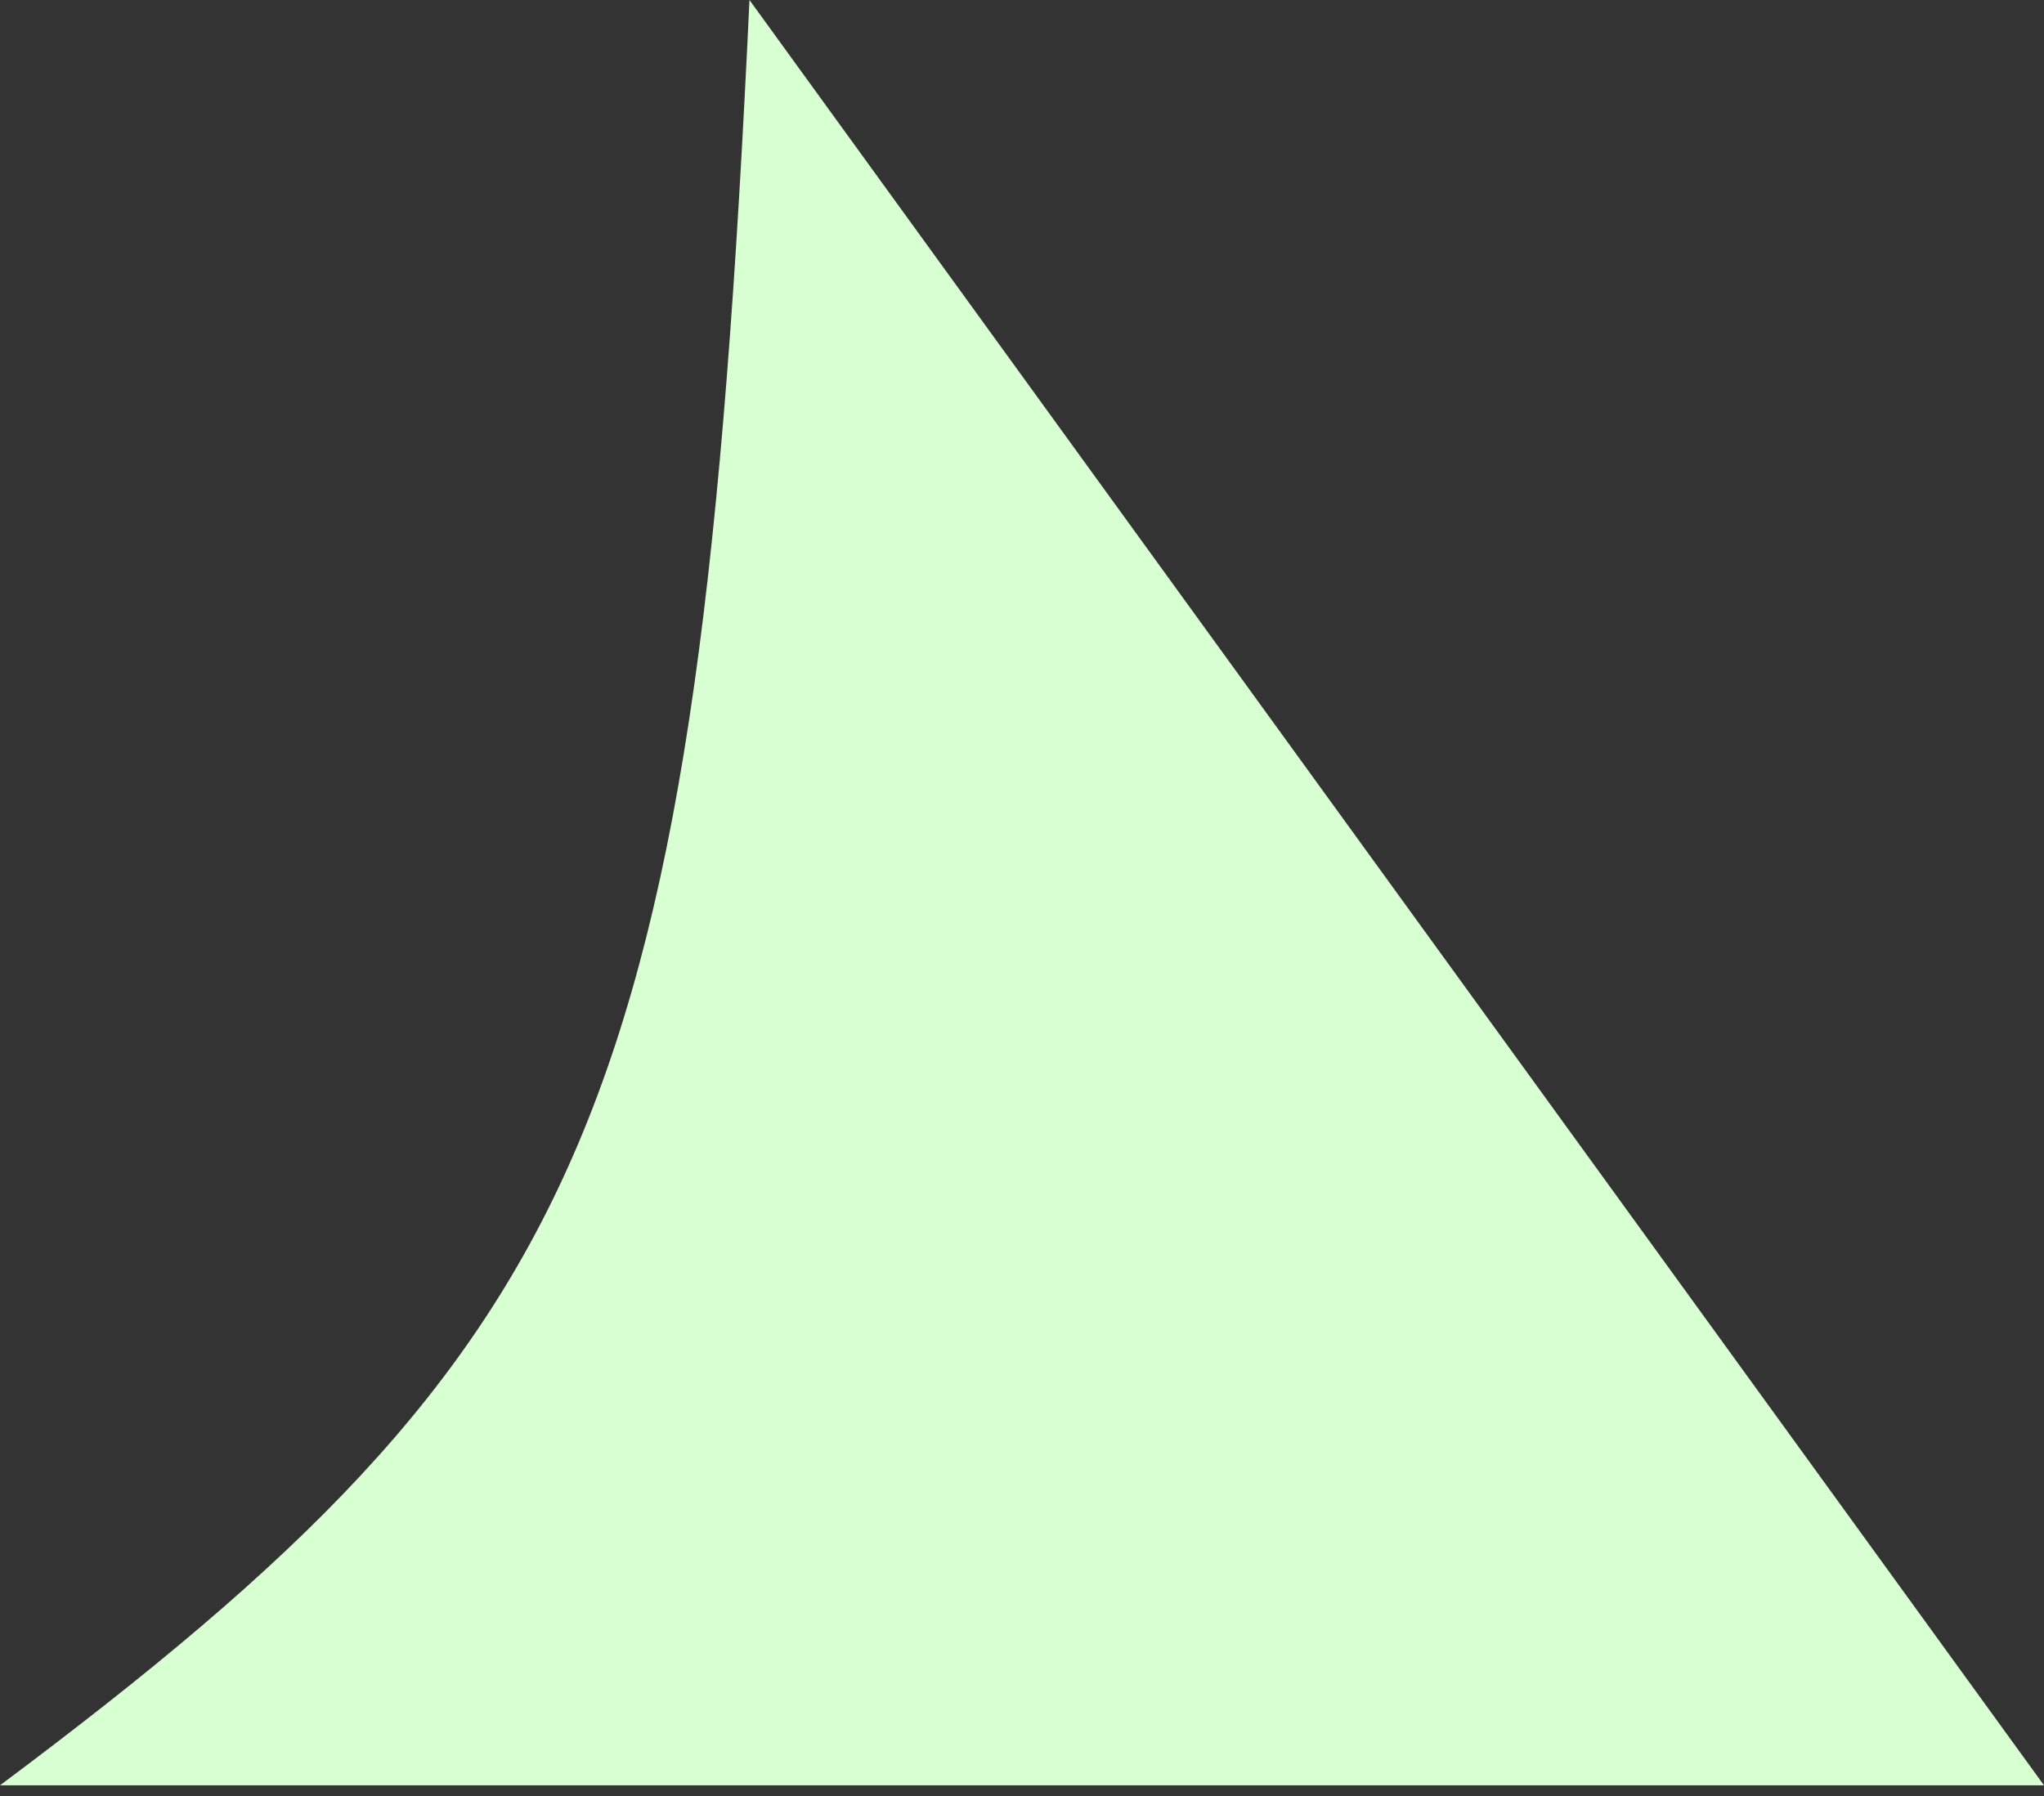 <svg width="33" height="29" viewBox="0 0 33 29" fill="none" xmlns="http://www.w3.org/2000/svg">
<rect x="0" y="0" width="33" height="29" fill="#333333" stroke="none"/>
<path d="M-7.15256e-07 28.828C9.615 21.644 11.26 17.959 12.1 0L33 28.828H-7.15256e-07Z" fill="#D8FFD1"/>
</svg>
